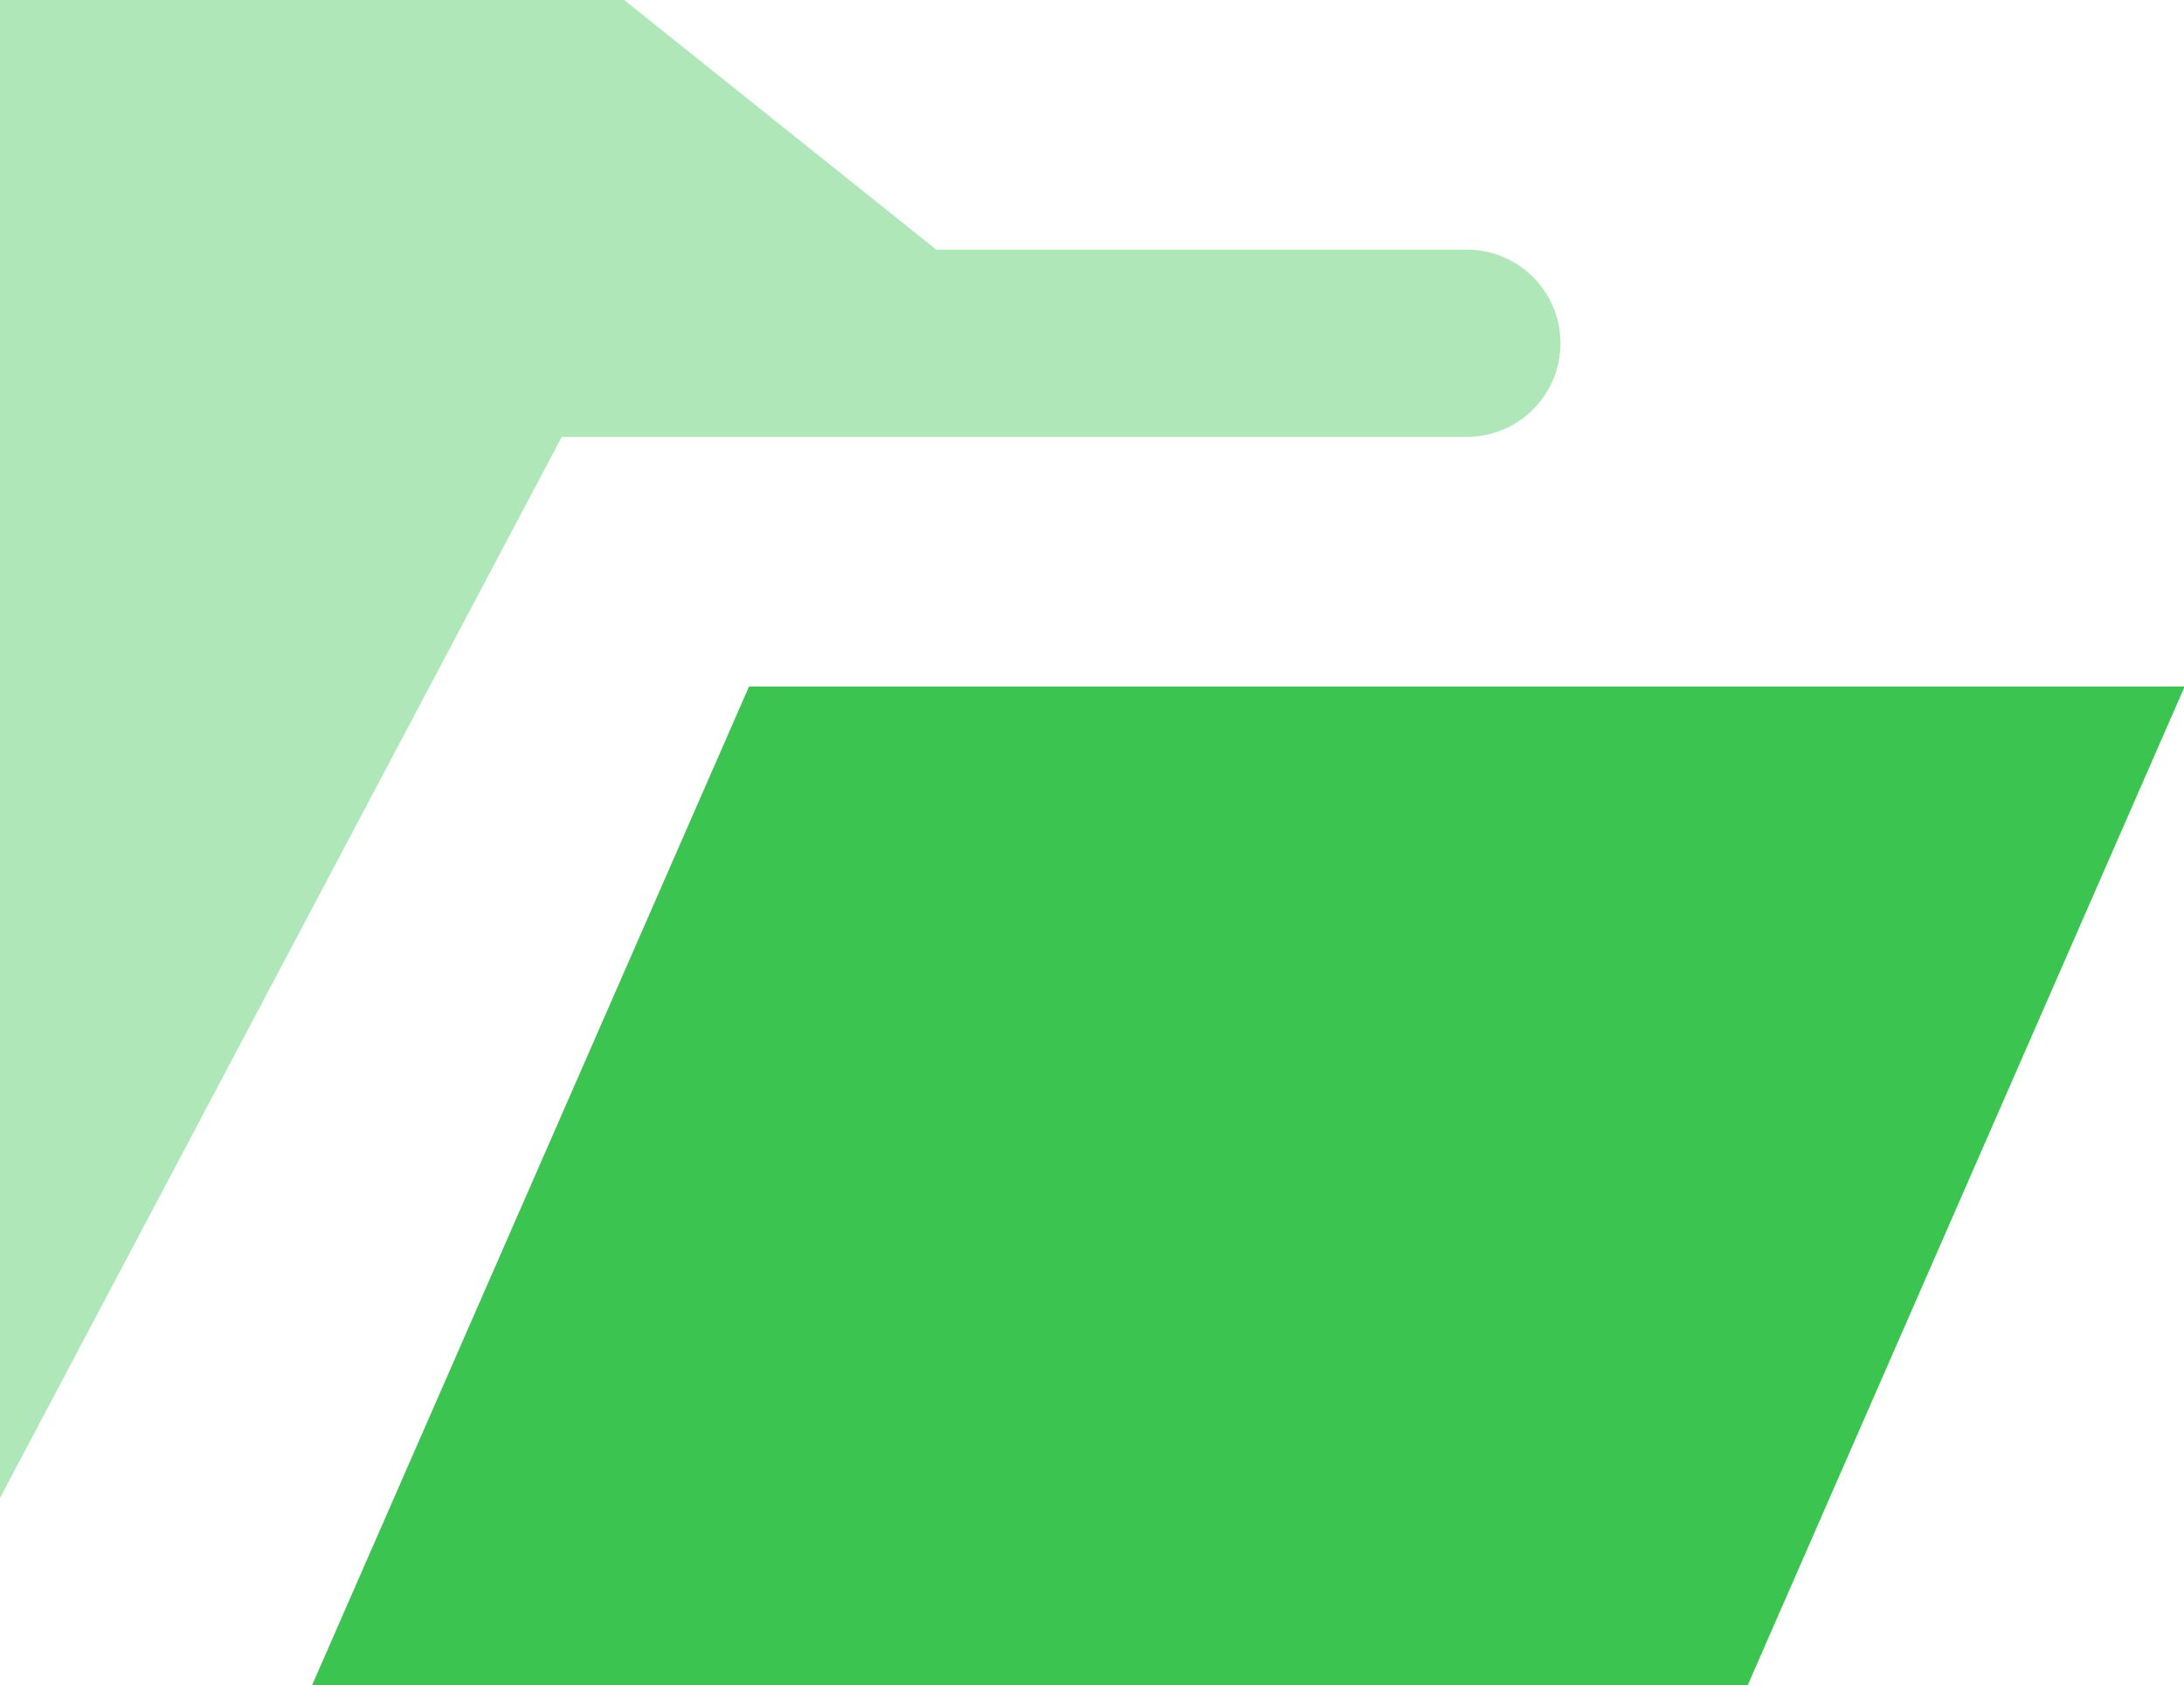 <?xml version="1.0" standalone="no"?><!DOCTYPE svg PUBLIC "-//W3C//DTD SVG 1.1//EN" "http://www.w3.org/Graphics/SVG/1.1/DTD/svg11.dtd">
<svg t="1634005550471" class="icon" viewBox="0 0 1327 1024" version="1.1" xmlns="http://www.w3.org/2000/svg" p-id="6244"
     width="259.18" height="200"><defs><style type="text/css"></style></defs><path d="M455.111 417.185h872.296l-265.481 606.815H189.63z" fill="#3CC451" p-id="6245"></path><path d="M891.259 265.481H341.333L0 910.222V0h379.259l189.63 151.704h322.37a56.889 56.889 0 0 1 0 113.778z" fill="#B0E7B8" p-id="6246"></path></svg>
